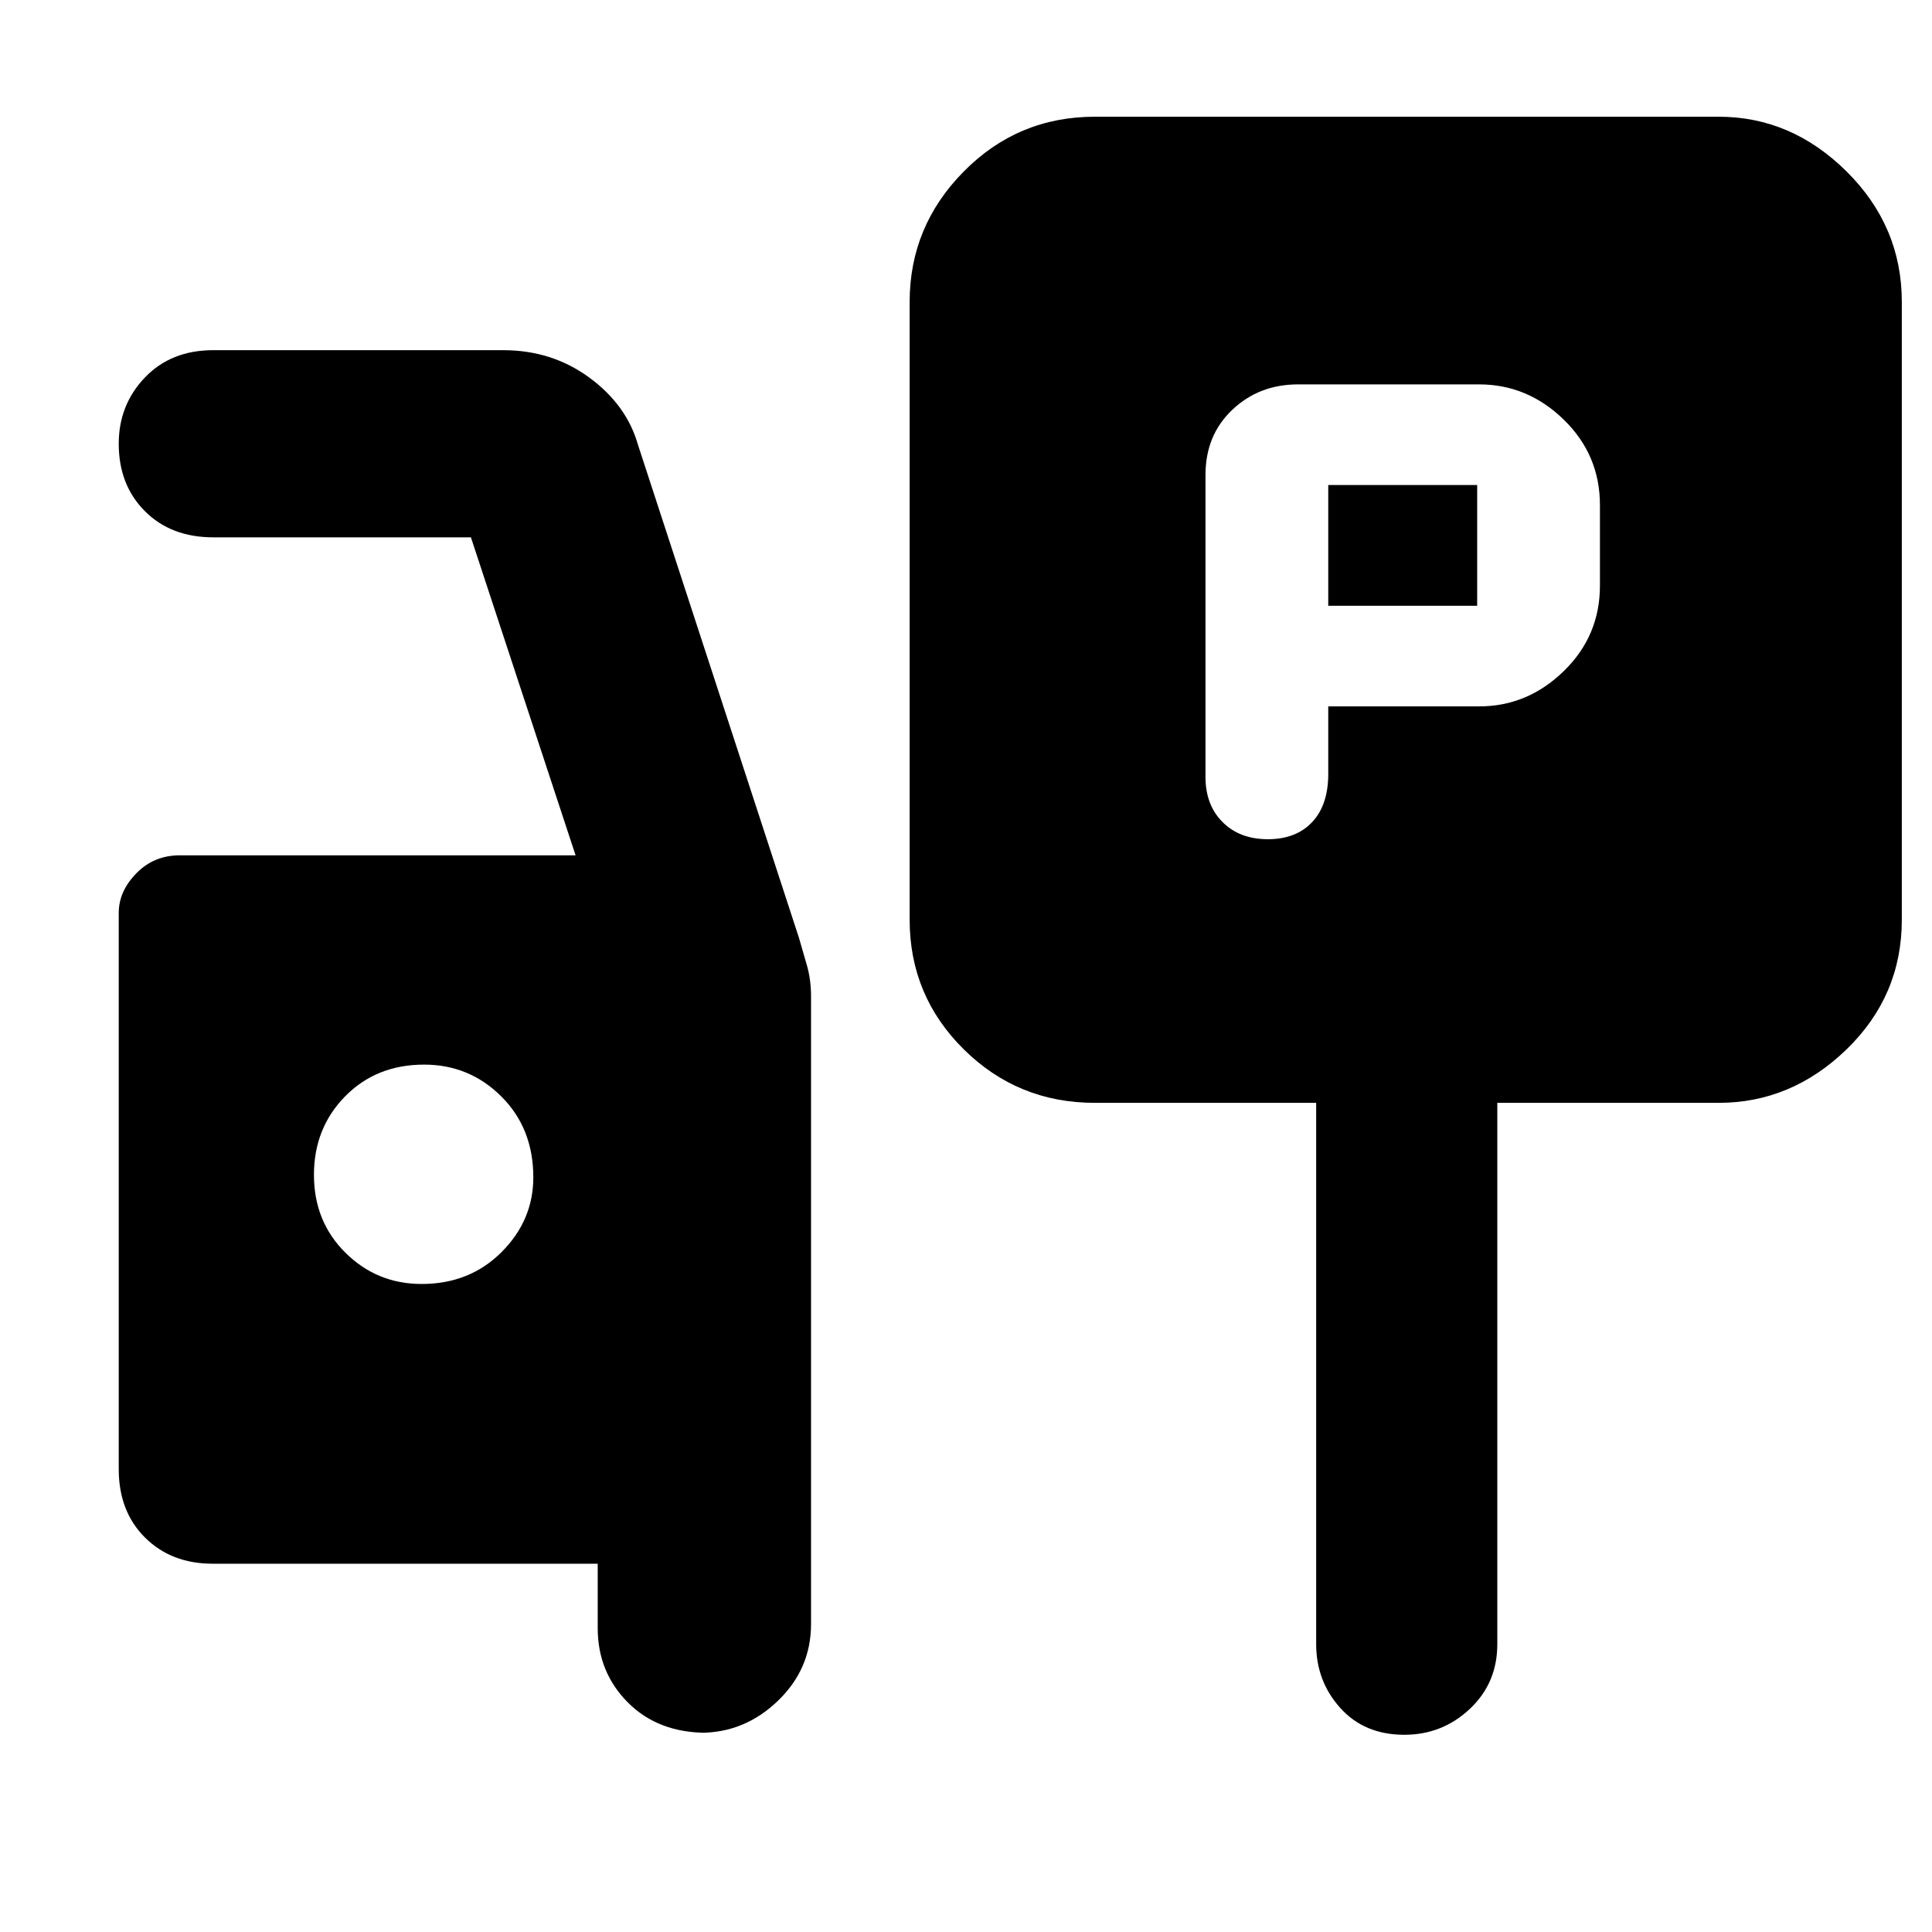 <svg xmlns="http://www.w3.org/2000/svg" height="48" viewBox="0 -960 960 960" width="48"><path d="M660-609h75q24 0 42-17.5t18-42.5v-40q0-25-18-42.5T735-769h-90q-19.35 0-32.67 12.61Q599-743.78 599-724v150.08q0 13.92 8.5 22.42Q616-543 630-543t22-8.5q8-8.5 8-23.94V-609Zm0-50v-60h74v60h-74ZM544-412q-38.22 0-65.11-26.59Q452-465.19 452-503v-307q0-37.59 26.89-64.79Q505.78-902 544-902h310q36.13 0 63.56 27.21Q945-847.59 945-810v307q0 37.81-27.44 64.41Q890.13-412 854-412H744v269q0 19.32-13.67 32.16Q716.66-98 697.81-98q-19.84 0-31.82-13.31Q654-124.63 654-143v-269H544ZM351.07-99Q327-99 312-114.04q-15-15.03-15-36.96v-32H105.66q-20.53 0-33.6-12.99Q59-208.98 59-230v-276.38q0-10.71 8.74-19.67Q76.47-535 89.38-535H286l-52-158H106q-21.03 0-34.01-13.01Q59-719.03 59-739.5q0-19.32 12.99-32.91Q84.97-786 106-786h144q24.24 0 42.8 13.6T317-739l80 245q2 6.78 4 13.85 2 7.08 2 15.15v312q0 22.32-16.5 38.16Q370.01-99 348.08-99h2.99ZM209.5-322q23.83 0 39.67-15.79Q265-353.58 265-375q0-24.33-15.89-40.17Q233.22-431 210.74-431q-23.74 0-39.24 15.76-15.5 15.77-15.5 39 0 23.24 15.67 38.74Q187.33-322 209.5-322Z"/></svg>